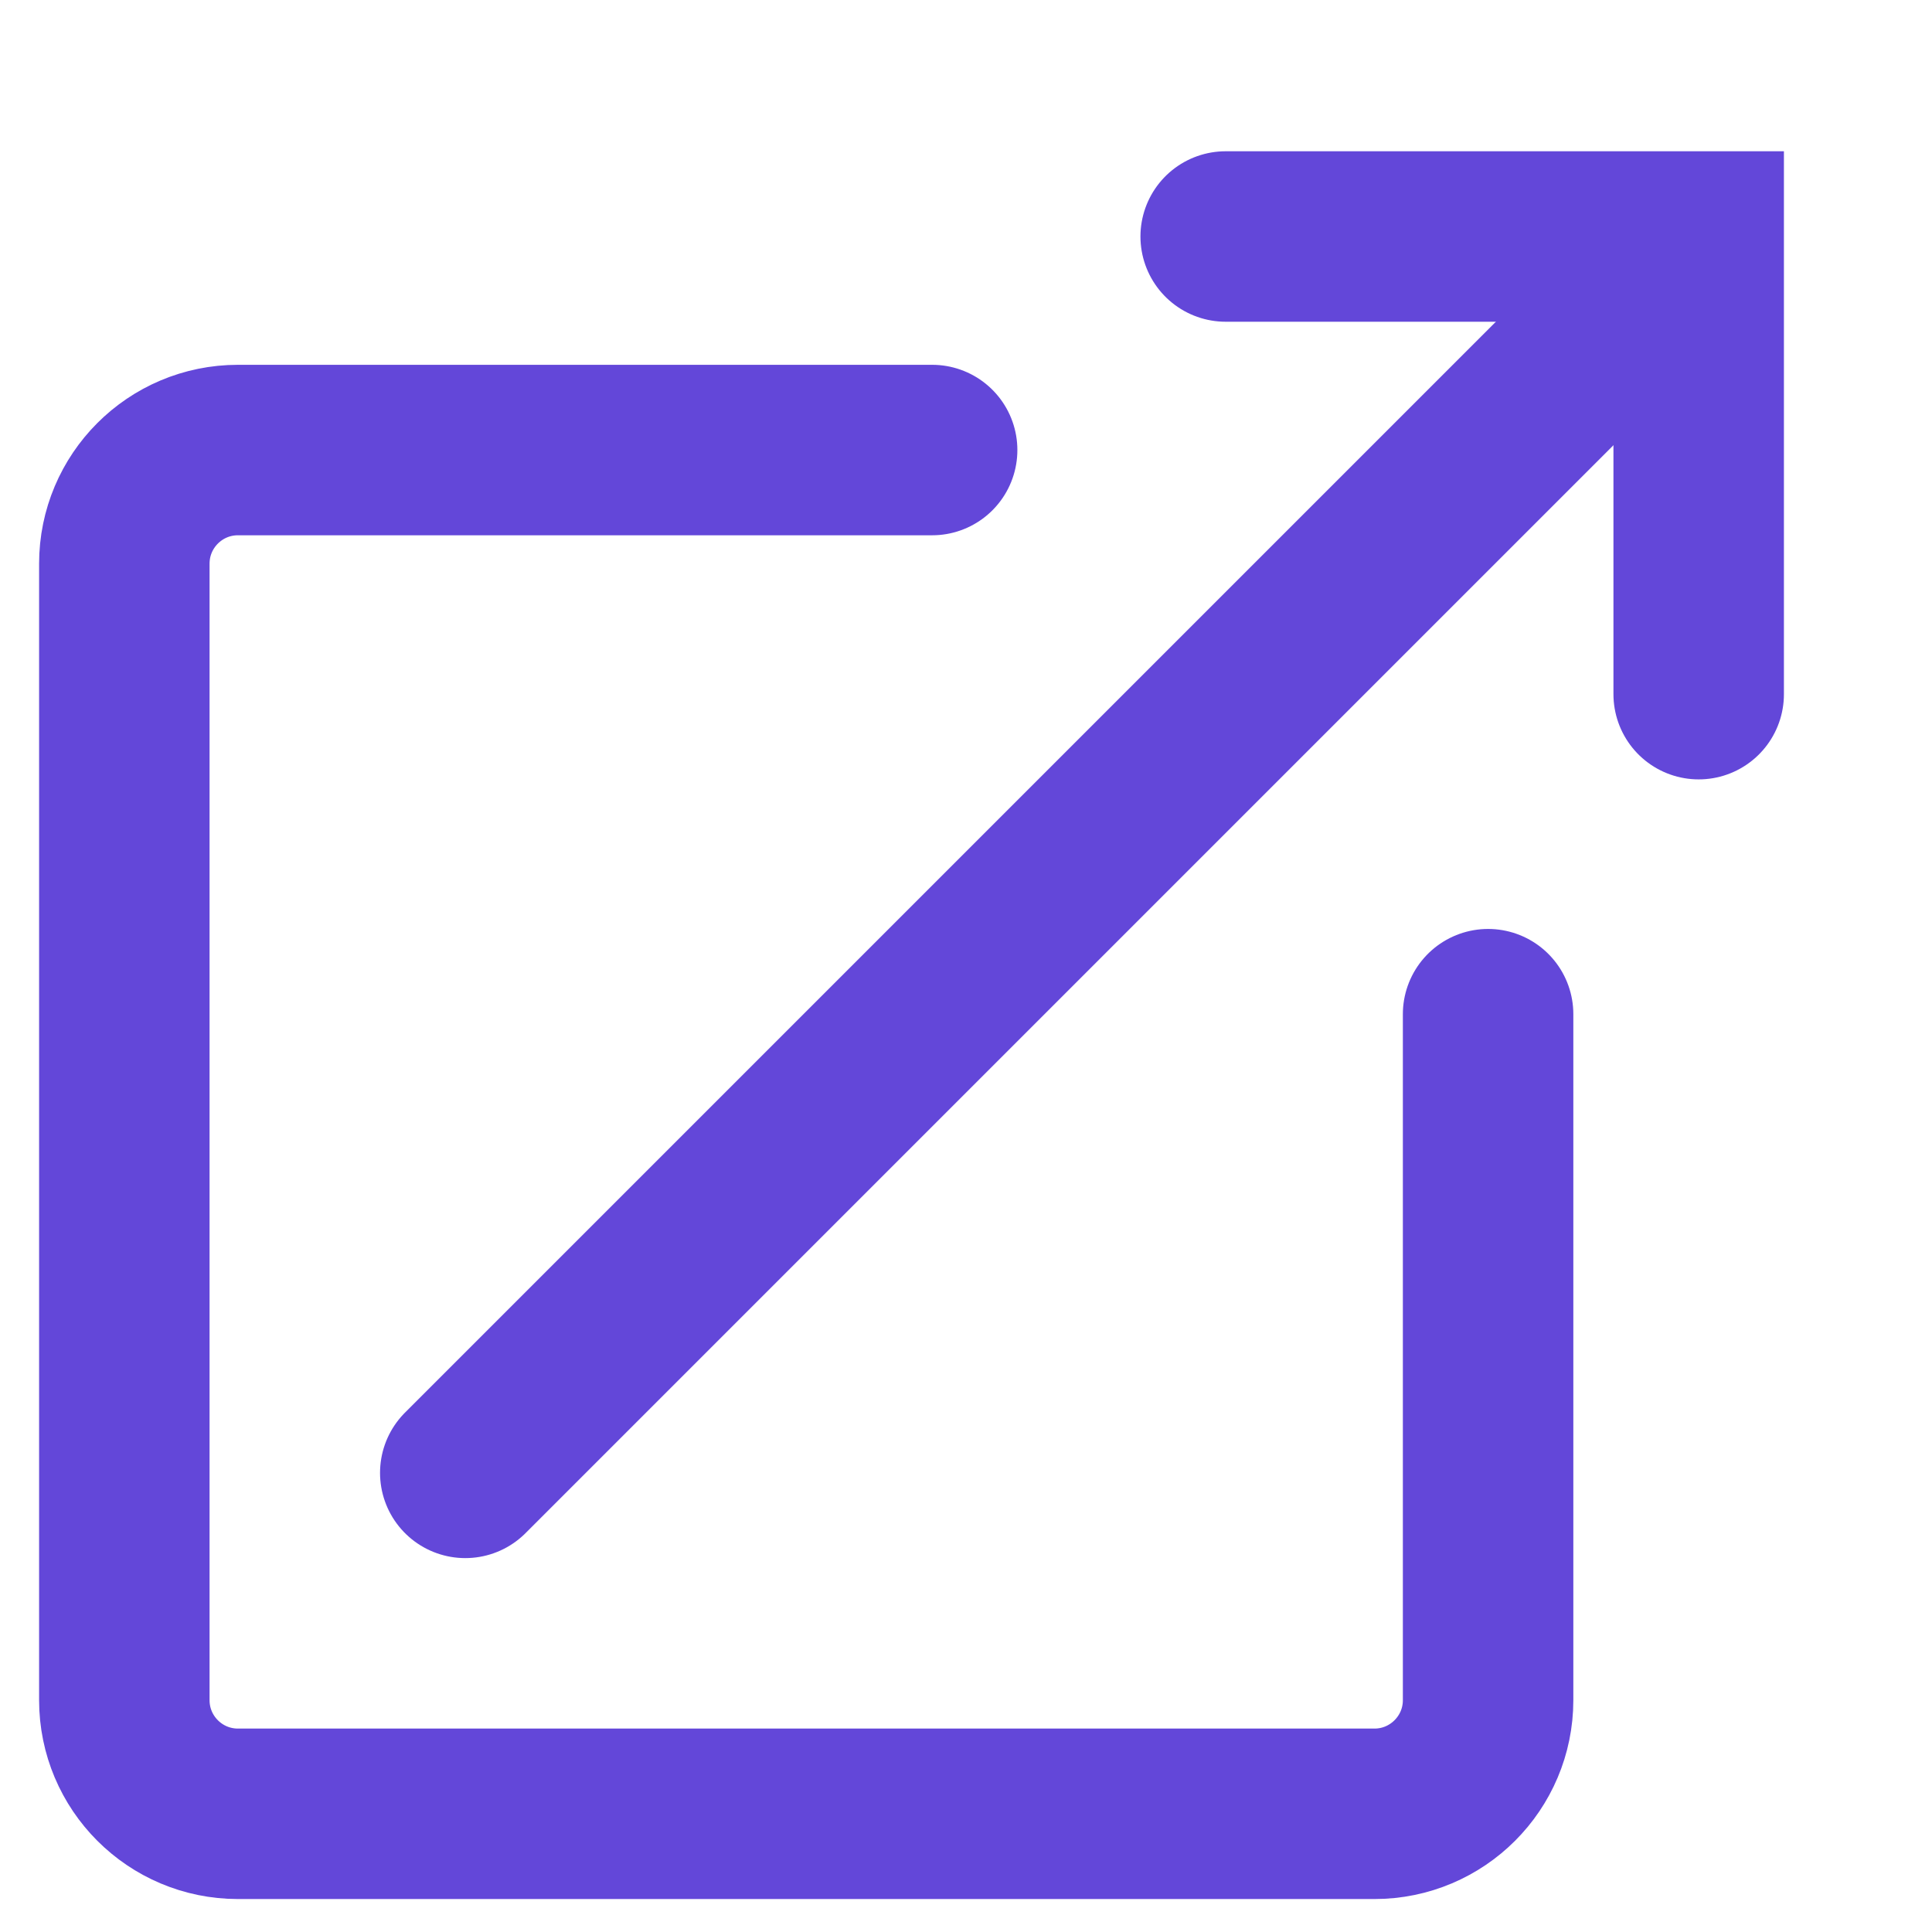 <svg width="17" height="17" viewBox="0 0 17 17" fill="none" xmlns="http://www.w3.org/2000/svg">
<path d="M8.202 3.96L2.094 3.96C1.541 3.96 1.094 4.408 1.094 4.96L1.094 14.96C1.094 15.512 1.541 15.96 2.094 15.96L12.094 15.96C12.646 15.96 13.094 15.512 13.094 14.96L13.094 8.924" stroke="#6347D9" stroke-width="1.5" stroke-linecap="round"/>
<path d="M14.094 2.96L4.094 12.96" stroke="#6347D9" stroke-width="1.5" stroke-miterlimit="10" stroke-linecap="round"/>
<path d="M10.785 2.081L12.594 2.081H14.947L14.947 4.473L14.947 6.108" stroke="#6347D9" stroke-width="1.5" stroke-miterlimit="10" stroke-linecap="round"/>
</svg>
